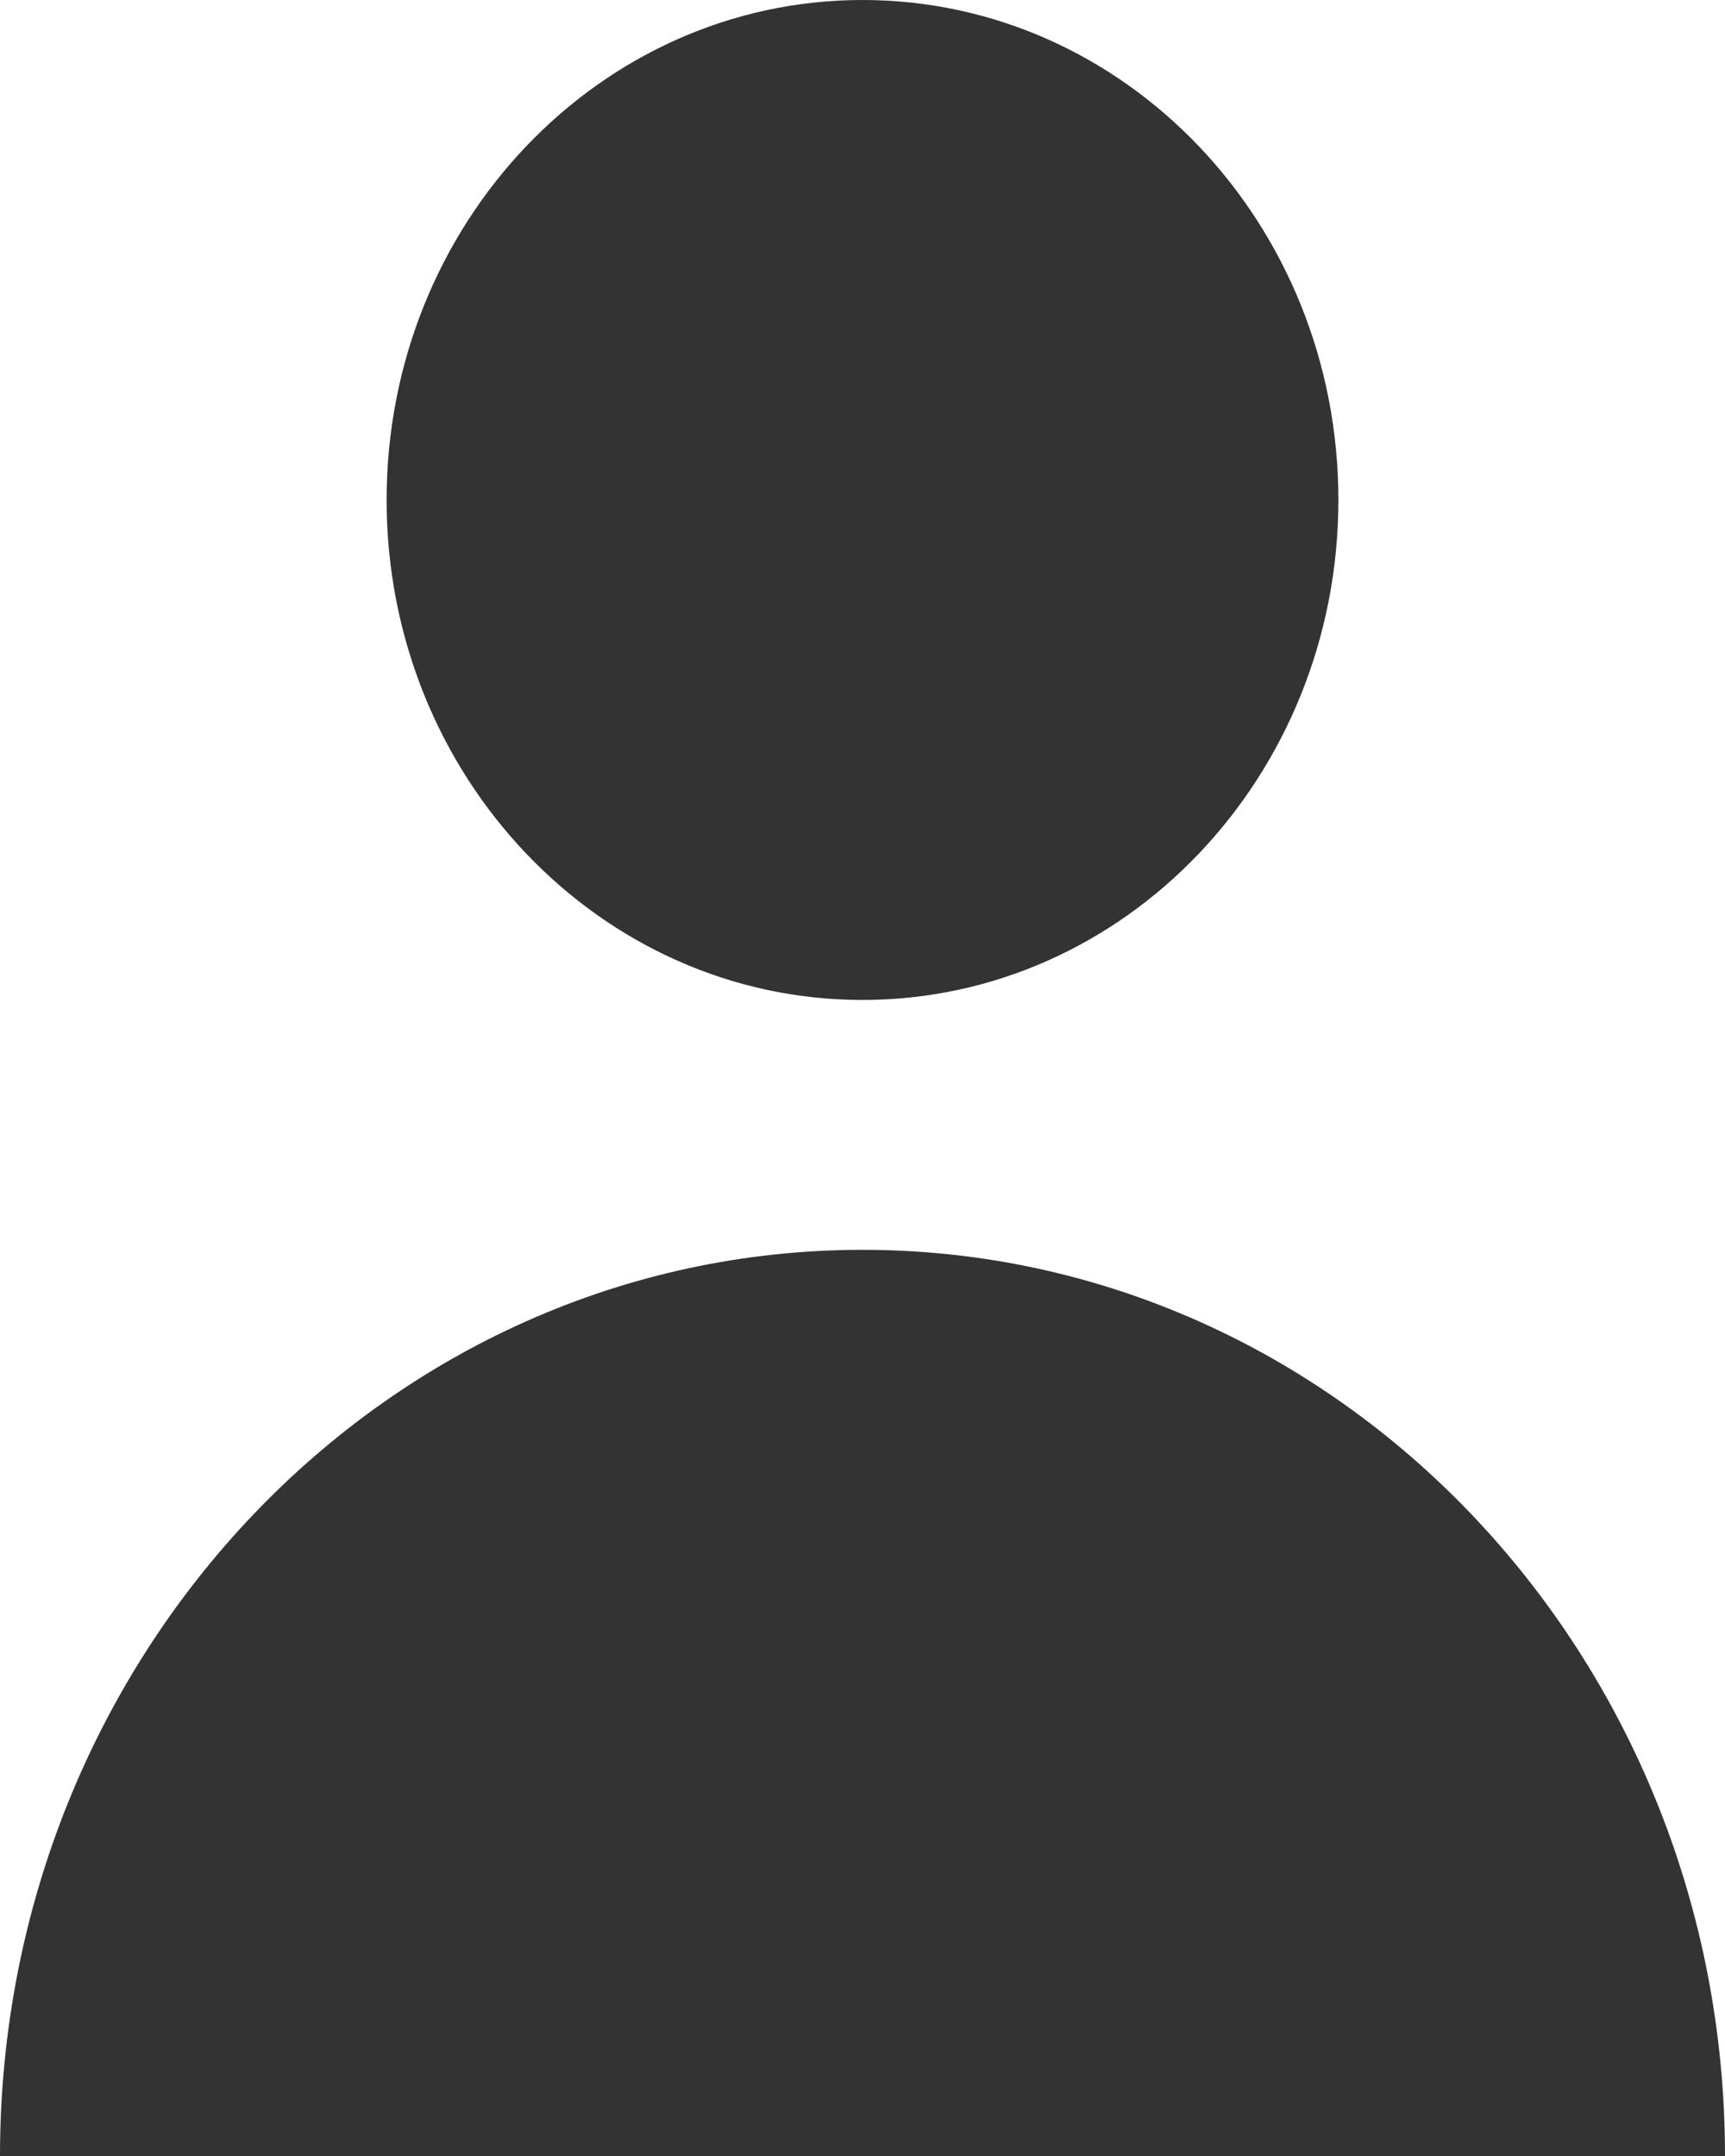 <svg width="8" height="10" viewBox="0 0 8 10" fill="none" xmlns="http://www.w3.org/2000/svg">
<path d="M4 4.638C5.219 4.638 6.207 3.599 6.207 2.319C6.207 1.038 5.219 0 4 0C2.782 0 1.793 1.038 1.793 2.319C1.793 3.599 2.782 4.638 4 4.638Z" fill="#333333"/>
<path d="M4 5.797C1.791 5.797 0 7.679 0 10H8C8 7.679 6.209 5.797 4 5.797Z" fill="#333333"/>
</svg>
